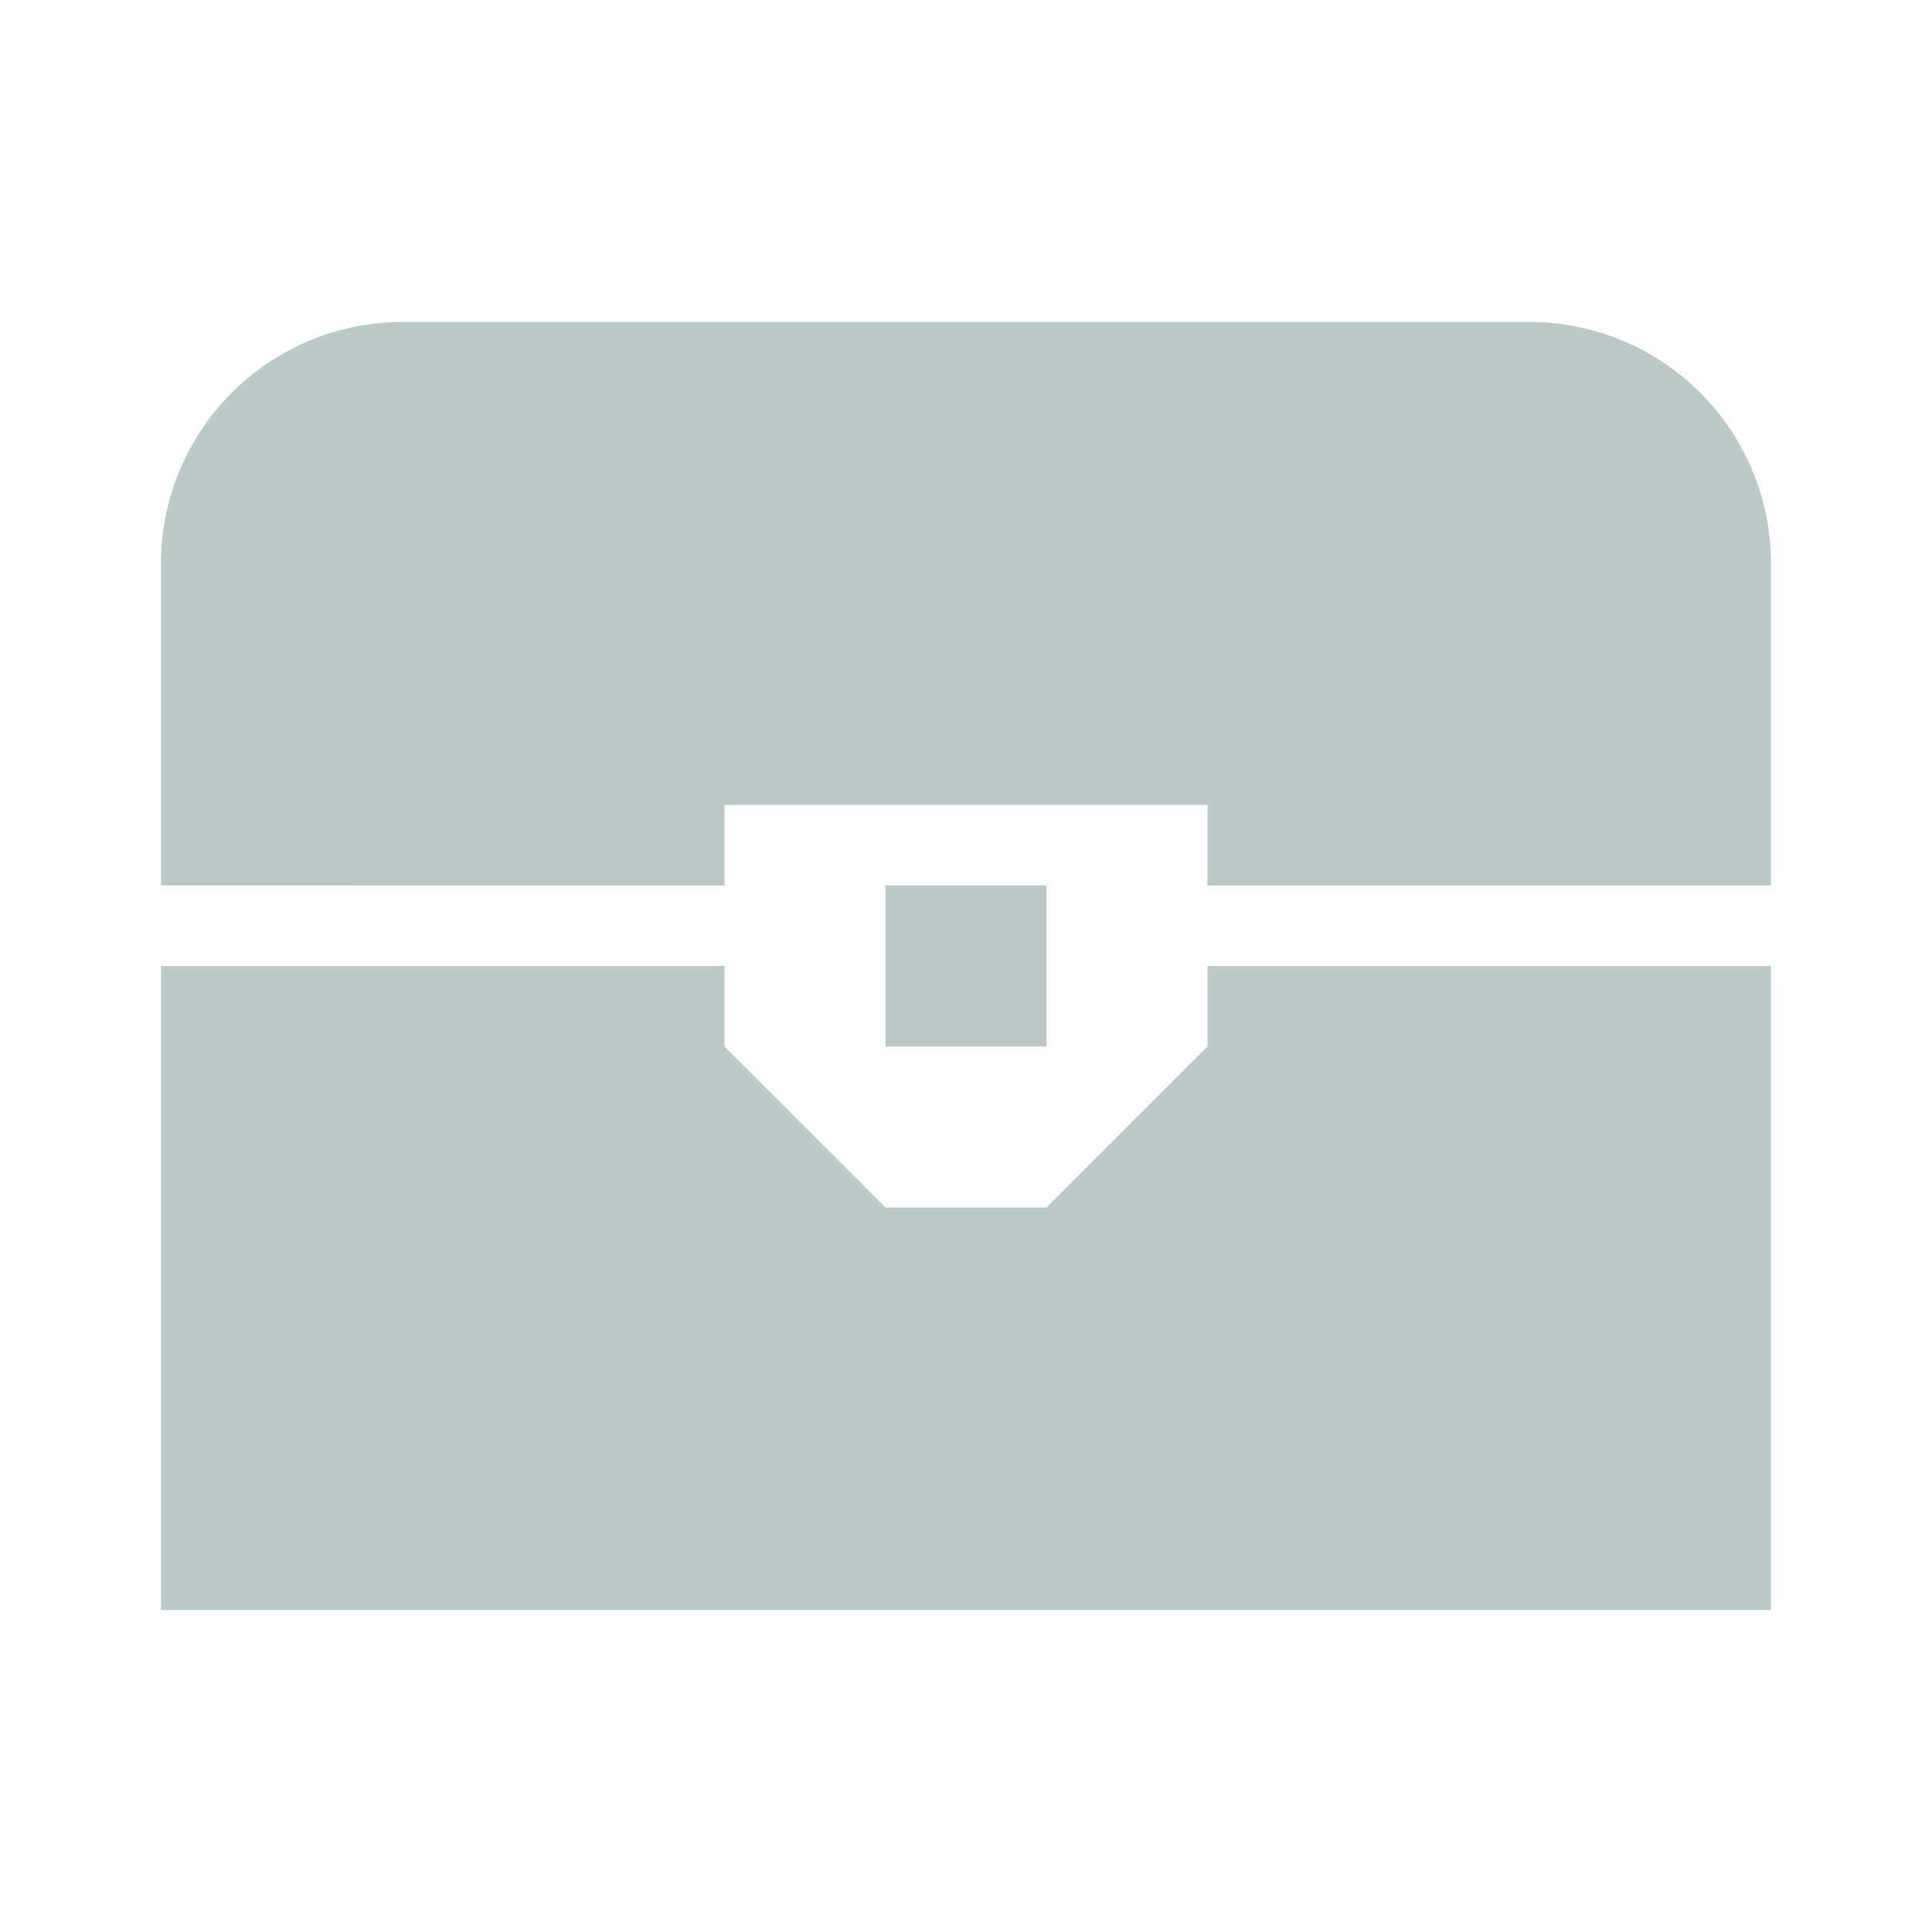 <svg xmlns="http://www.w3.org/2000/svg" width="72" height="72" viewBox="0 0 24 24"><path fill="#bccac7" d="M5 4h14a3 3 0 0 1 3 3v4h-7v-1H9v1H2V7a3 3 0 0 1 3-3m6 7h2v2h-2zm-9 1h7v1l2 2h2l2-2v-1h7v8H2z"/></svg>